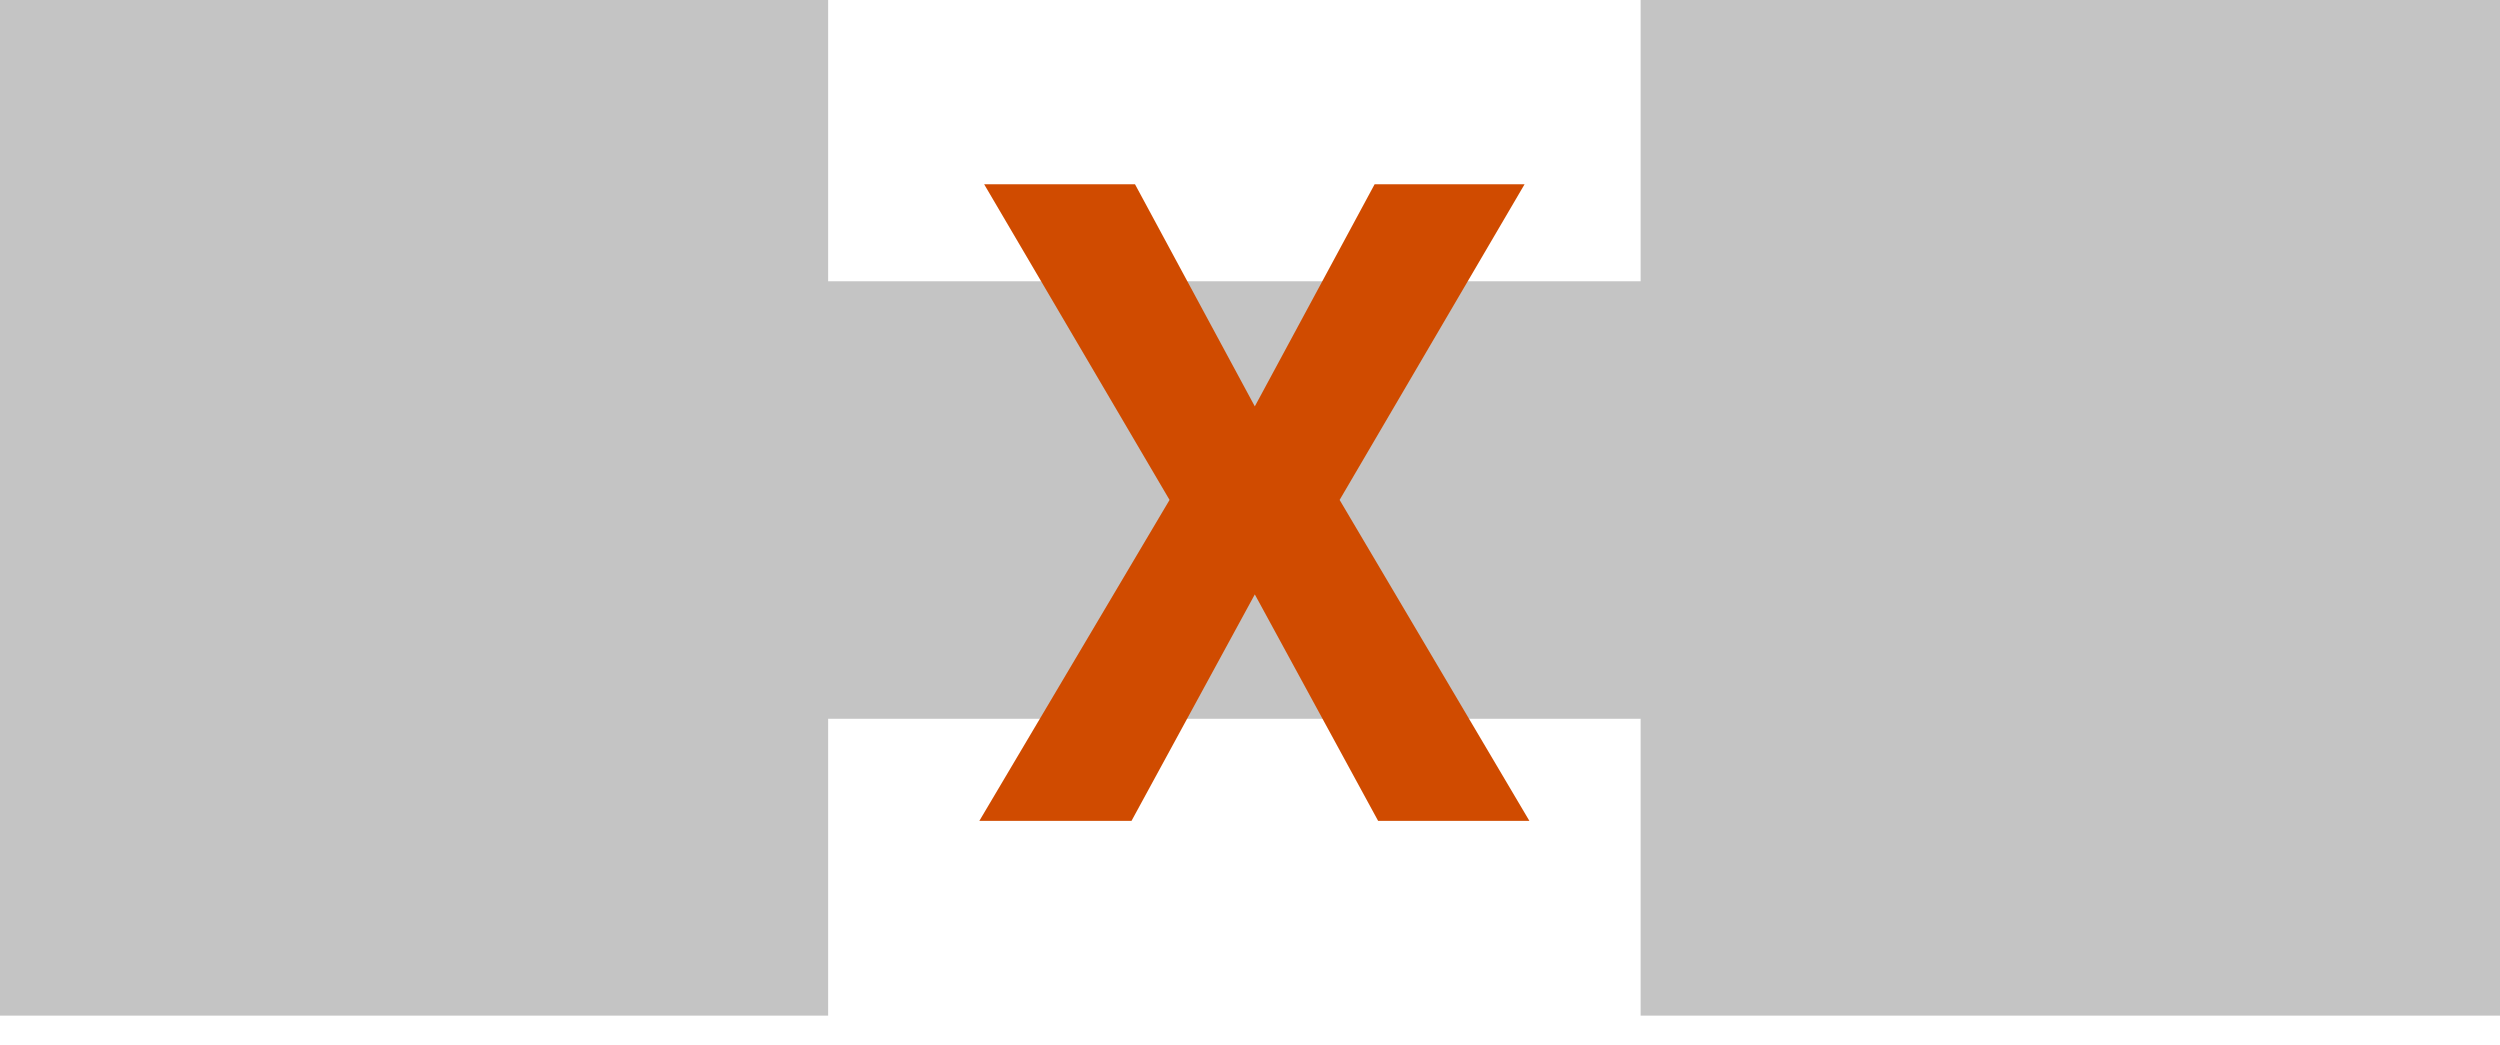 <svg width="67" height="28" viewBox="0 0 67 28" fill="none" xmlns="http://www.w3.org/2000/svg">
<path fill-rule="evenodd" clip-rule="evenodd" d="M22.194 0V7.538H43.969V0H67V27.219H43.969V19.263H22.194V27.219H0V0H22.194Z" fill="#C4C4C4"/>
<path d="M30.418 4.938L33.629 10.891L36.84 4.938H40.859L35.902 13.398L40.988 22H36.934L33.629 15.93L30.324 22H26.246L31.344 13.398L26.375 4.938H30.418Z" fill="#D04B00"/>
</svg>
